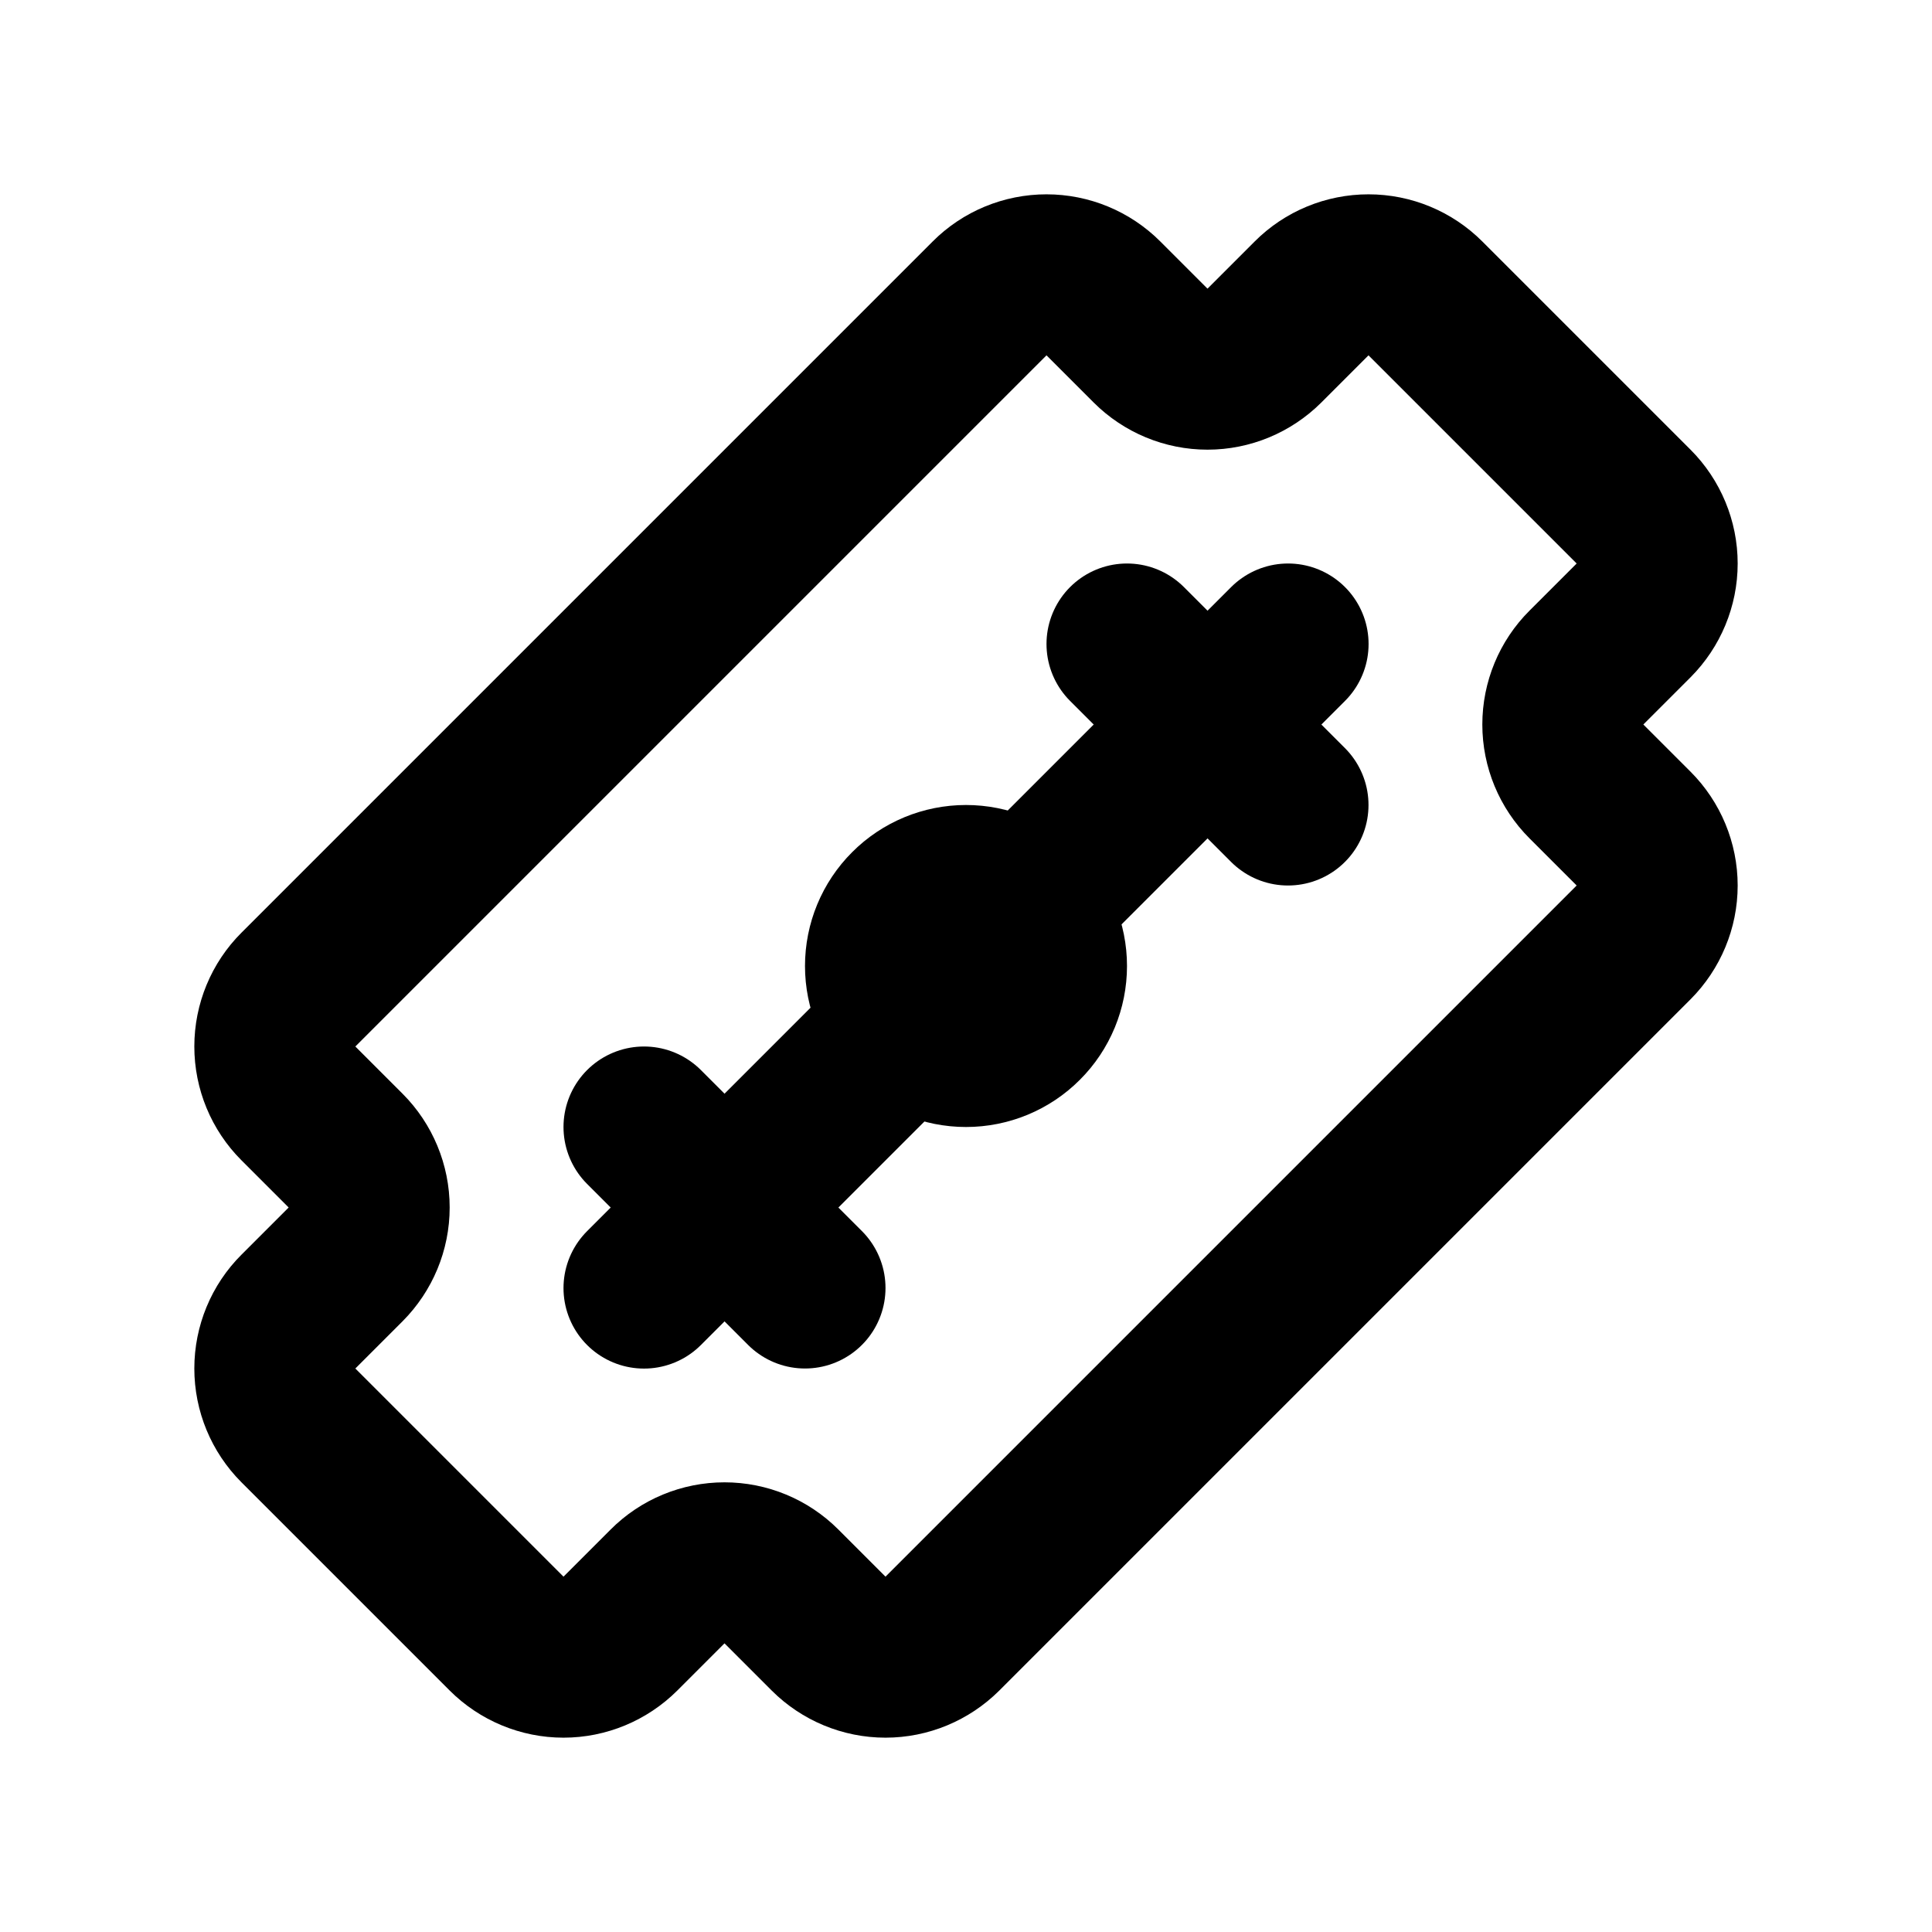 <svg width="24" height="24" viewBox="0 0 24 24" fill="none" xmlns="http://www.w3.org/2000/svg">
<g clip-path="url(#clip0_802_83717)">
<path d="M17.707 3.707L20.293 6.293C20.48 6.48 20.586 6.735 20.586 7C20.586 7.265 20.48 7.519 20.293 7.707L19.707 8.293C19.519 8.48 19.414 8.735 19.414 9C19.414 9.265 19.519 9.519 19.707 9.707L20.293 10.293C20.48 10.48 20.586 10.735 20.586 11C20.586 11.265 20.48 11.519 20.293 11.707L11.707 20.293C11.519 20.48 11.265 20.586 11 20.586C10.735 20.586 10.48 20.48 10.293 20.293L9.707 19.707C9.519 19.519 9.265 19.414 9 19.414C8.735 19.414 8.48 19.519 8.293 19.707L7.707 20.293C7.519 20.48 7.265 20.586 7 20.586C6.735 20.586 6.48 20.48 6.293 20.293L3.707 17.707C3.519 17.519 3.414 17.265 3.414 17C3.414 16.735 3.519 16.48 3.707 16.293L4.293 15.707C4.48 15.519 4.586 15.265 4.586 15C4.586 14.735 4.48 14.48 4.293 14.293L3.707 13.707C3.519 13.519 3.414 13.265 3.414 13C3.414 12.735 3.519 12.48 3.707 12.293L12.293 3.707C12.48 3.519 12.735 3.414 13 3.414C13.265 3.414 13.519 3.519 13.707 3.707L14.293 4.293C14.48 4.48 14.735 4.586 15 4.586C15.265 4.586 15.519 4.48 15.707 4.293L16.293 3.707C16.48 3.519 16.735 3.414 17 3.414C17.265 3.414 17.519 3.519 17.707 3.707Z" stroke="black" stroke-width="2" stroke-linecap="round" stroke-linejoin="round"/>
<path d="M8 16.001L11.2 12.801" stroke="black" stroke-width="2" stroke-linecap="round" stroke-linejoin="round"/>
<path d="M12.801 11.2L16.001 8" stroke="black" stroke-width="2" stroke-linecap="round" stroke-linejoin="round"/>
<path d="M14 8L16 10" stroke="black" stroke-width="2" stroke-linecap="round" stroke-linejoin="round"/>
<path d="M8 14L10 16" stroke="black" stroke-width="2" stroke-linecap="round" stroke-linejoin="round"/>
<path d="M11 12C11 12.265 11.105 12.52 11.293 12.707C11.48 12.895 11.735 13 12 13C12.265 13 12.52 12.895 12.707 12.707C12.895 12.52 13 12.265 13 12C13 11.735 12.895 11.48 12.707 11.293C12.52 11.105 12.265 11 12 11C11.735 11 11.48 11.105 11.293 11.293C11.105 11.48 11 11.735 11 12Z" stroke="black" stroke-width="2" stroke-linecap="round" stroke-linejoin="round"/>
</g>
<defs>
<clipPath id="clip0_802_83717">
<rect width="24" height="24" fill="white"/>
</clipPath>
</defs>
</svg>
